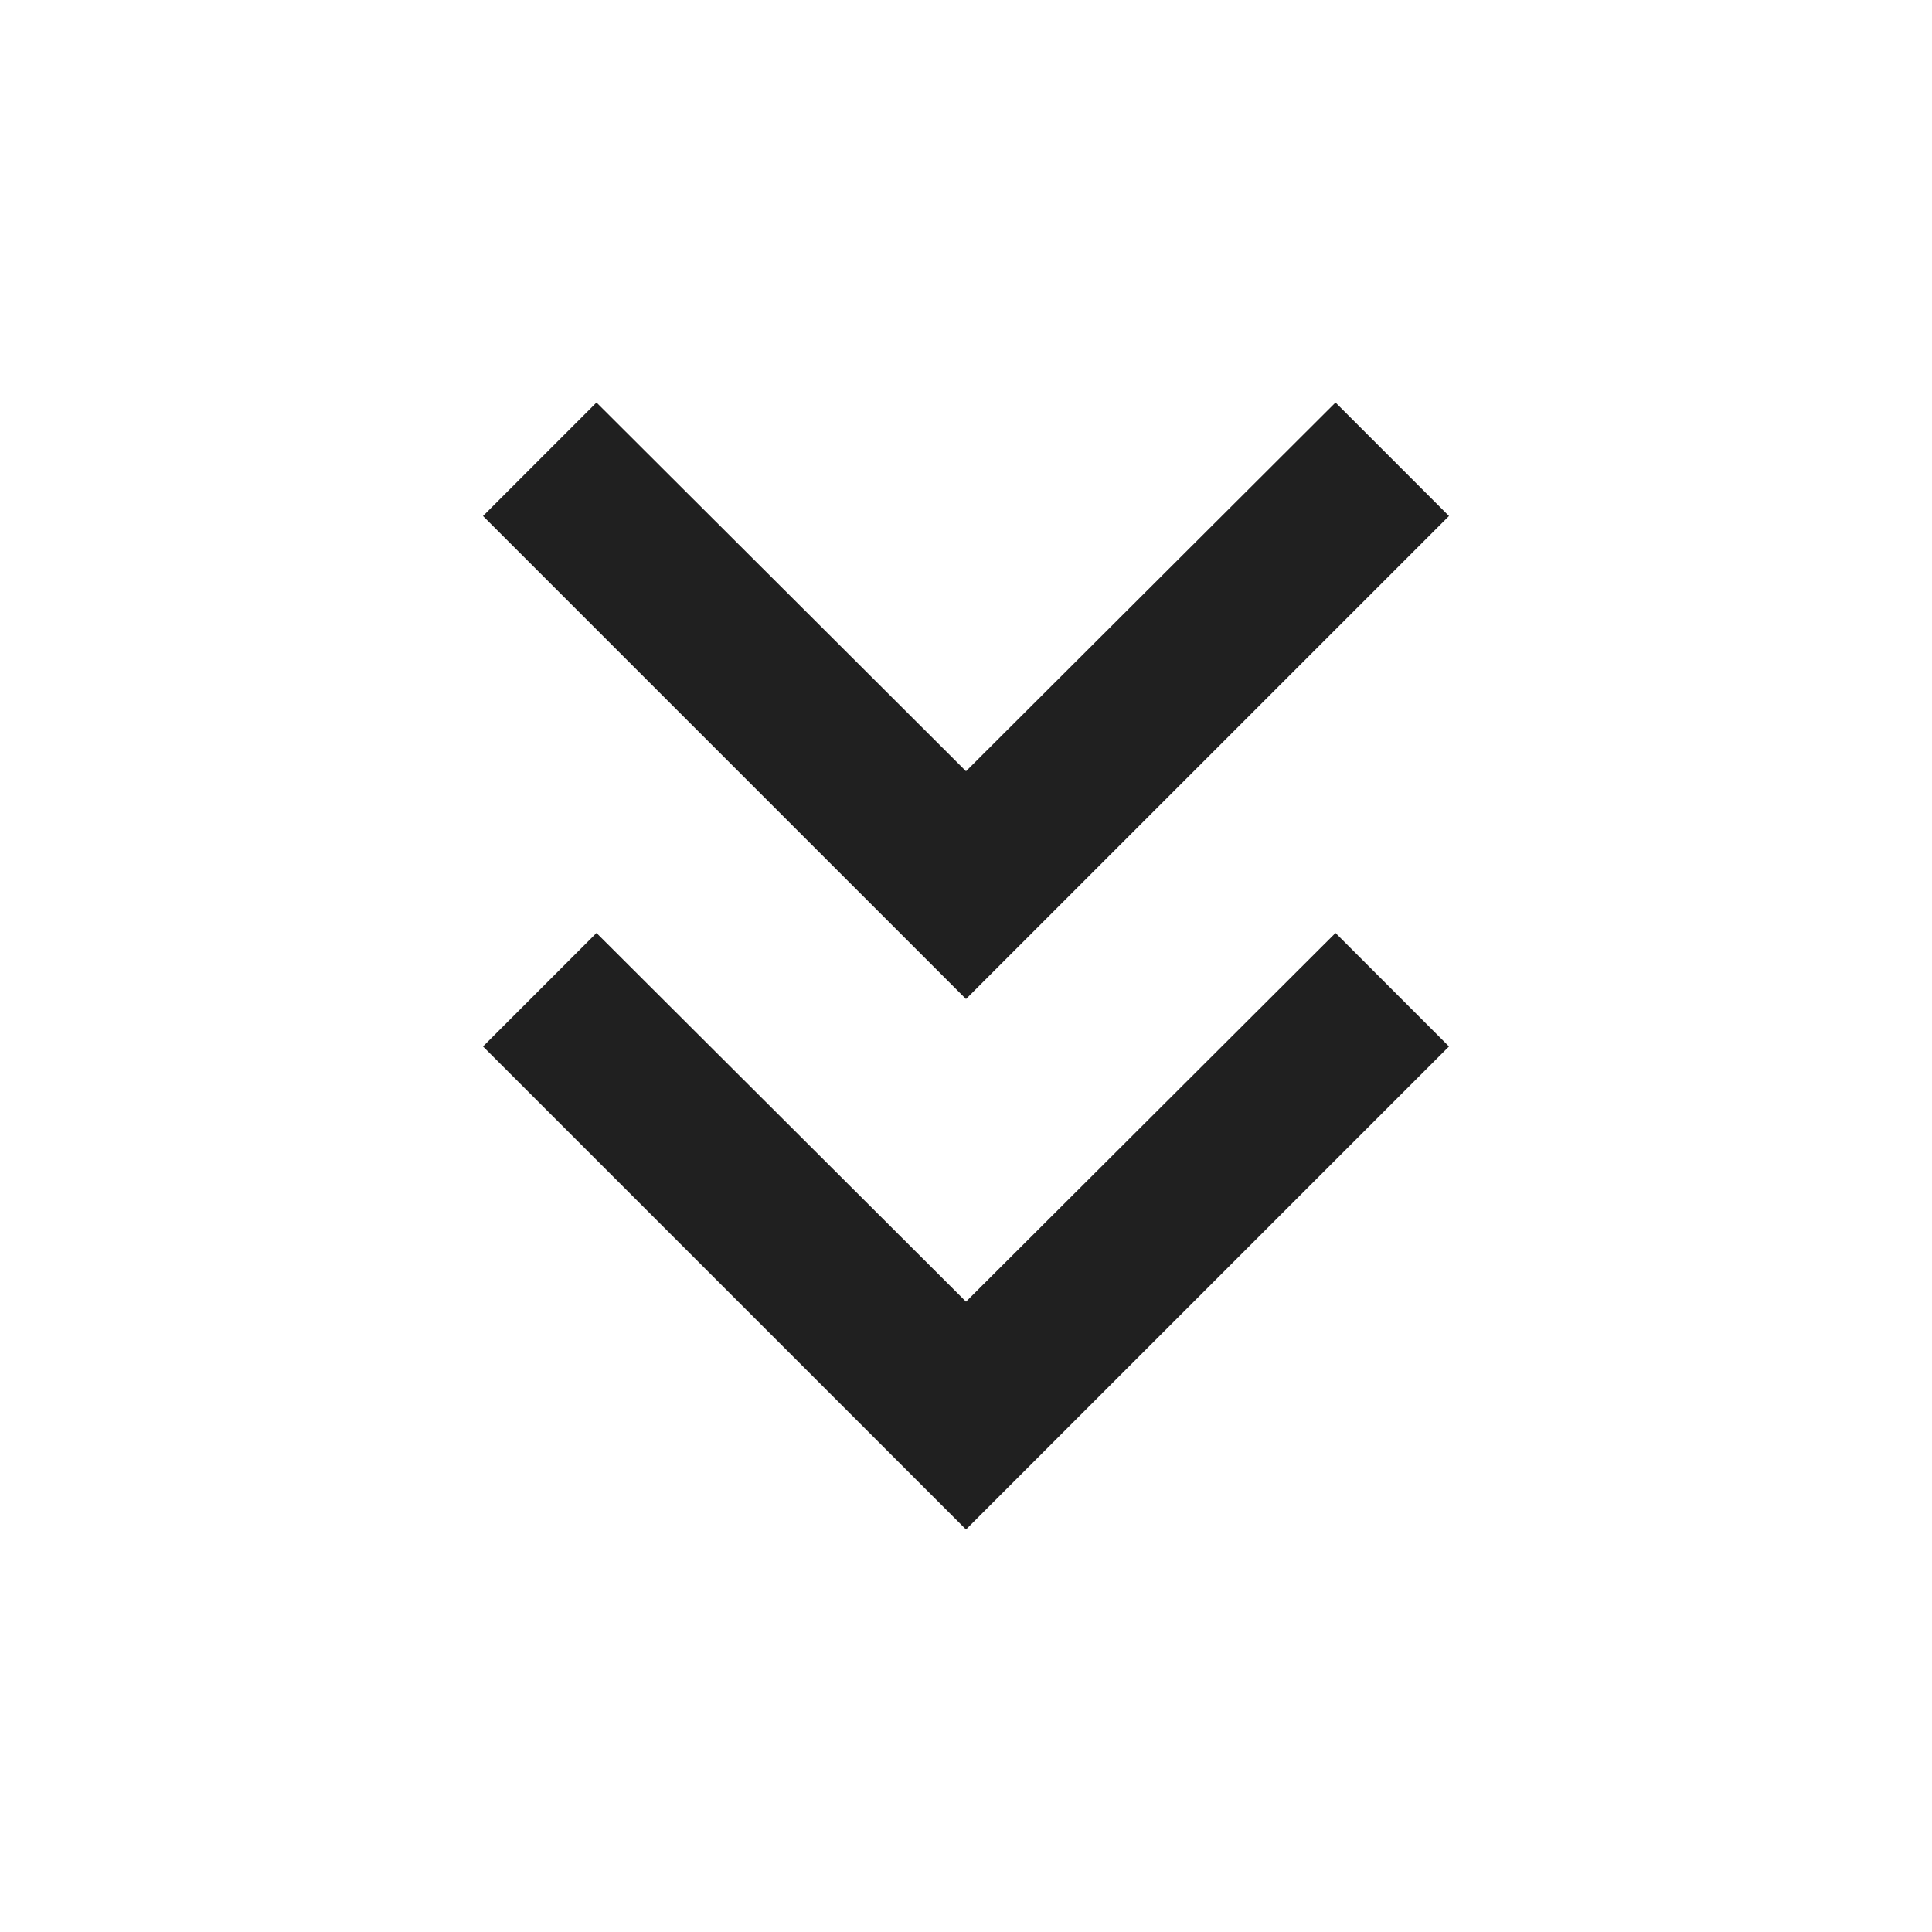 <svg width="23" height="23" viewBox="0 0 23 23" fill="none" xmlns="http://www.w3.org/2000/svg">
<path d="M17.25 6.143L15.899 4.792L11.5 9.181L7.101 4.792L5.75 6.143L11.5 11.893L17.25 6.143Z" fill="#202020"/>
<path d="M17.25 12.458L15.899 11.107L11.5 15.496L7.101 11.107L5.75 12.458L11.5 18.208L17.25 12.458Z" fill="#202020"/>
</svg>
